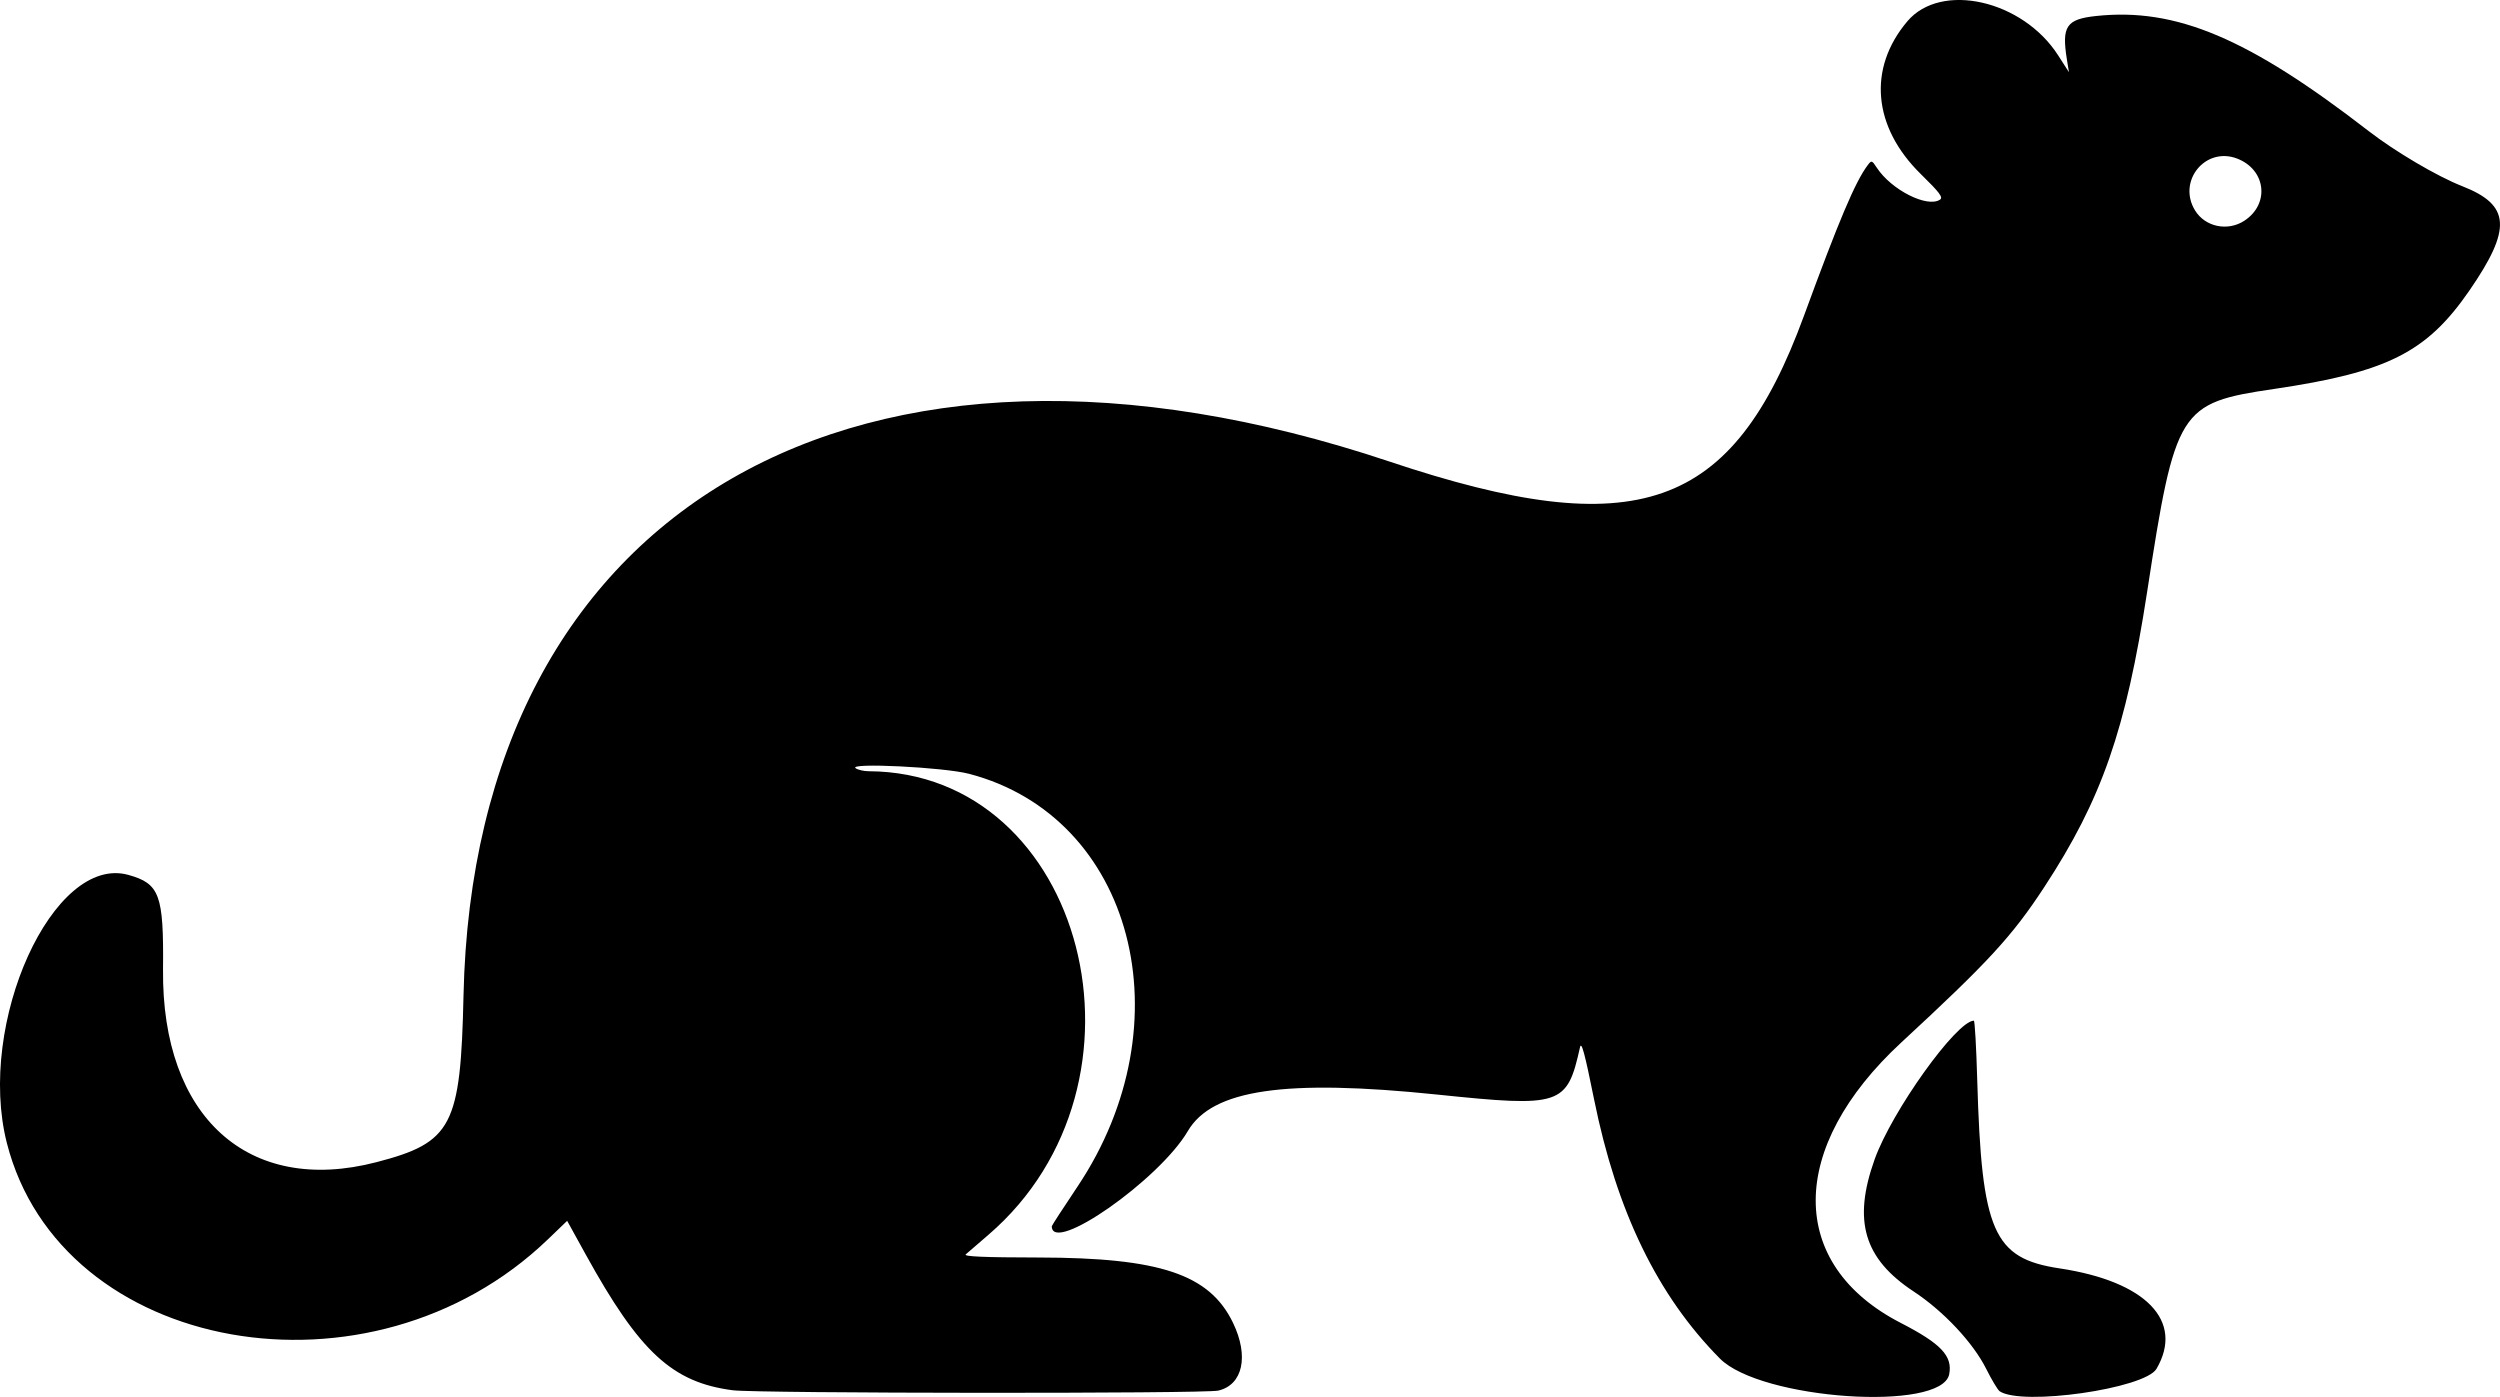 <?xml version="1.0" encoding="UTF-8" standalone="no"?>
<!-- Created with Inkscape (http://www.inkscape.org/) -->

<svg
   width="236.081mm"
   height="131.921mm"
   viewBox="0 0 236.081 131.921"
   version="1.1"
   id="svg1"
   inkscape:version="1.3.2 (091e20e, 2023-11-25)"
   sodipodi:docname="mustelid.svg"
   xmlns:inkscape="http://www.inkscape.org/namespaces/inkscape"
   xmlns:sodipodi="http://sodipodi.sourceforge.net/DTD/sodipodi-0.dtd"
   xmlns="http://www.w3.org/2000/svg"
   xmlns:svg="http://www.w3.org/2000/svg">
  <sodipodi:namedview
     id="namedview1"
     pagecolor="#ffffff"
     bordercolor="#000000"
     borderopacity="0.25"
     inkscape:showpageshadow="2"
     inkscape:pageopacity="0.0"
     inkscape:pagecheckerboard="0"
     inkscape:deskcolor="#d1d1d1"
     inkscape:document-units="mm"
     inkscape:zoom="0.2102413"
     inkscape:cx="432.83598"
     inkscape:cy="304.41212"
     inkscape:window-width="1312"
     inkscape:window-height="449"
     inkscape:window-x="45"
     inkscape:window-y="340"
     inkscape:window-maximized="0"
     inkscape:current-layer="layer1" />
  <defs
     id="defs1" />
  <g
     inkscape:label="Layer 1"
     inkscape:groupmode="layer"
     id="layer1"
     transform="translate(9.726,-67.506)">
    <path
       style="fill:#000000;stroke-width:0.265"
       d="m 59.477,198.793 c -5.711,-0.741 -8.799,-3.591 -13.89,-12.819 l -1.755,-3.182 -1.83,1.759 c -16.72,16.07 -46.008,10.842 -51.083,-9.119 -2.876,-11.315 4.378,-27.296 11.487,-25.305 2.952,0.826 3.334,1.872 3.264,8.922 -0.139,13.935 8.055,21.342 20.14,18.207 7.162,-1.858 7.966,-3.395 8.235,-15.749 1.008,-46.185 37.385,-67.161 87.434,-50.418 23.373,7.819 32.402,4.649 39.141,-13.744 3.326,-9.078 4.85,-12.679 6.032,-14.25 0.352,-0.468 0.392,-0.457 0.852,0.245 1.374,2.097 4.757,3.81 5.965,3.021 0.322,-0.21 -0.017,-0.664 -1.797,-2.407 -4.548,-4.452 -5.04,-9.994 -1.282,-14.437 3.177,-3.757 10.892,-2.012 14.243,3.221 l 1.017,1.587 -0.192,-1.191 c -0.508,-3.147 -0.061,-3.816 2.748,-4.117 7.548,-0.808 14.385,2.077 25.744,10.865 2.521,1.95 6.481,4.282 8.842,5.206 4.555,1.783 4.704,4.012 0.66,9.873 -4.022,5.829 -7.739,7.698 -18.463,9.279 -8.942,1.318 -9.299,1.891 -11.955,19.149 -2.01,13.063 -4.286,19.595 -9.714,27.886 -3.038,4.639 -5.27,7.065 -13.49,14.662 -10.772,9.955 -10.796,20.973 -0.058,26.498 3.799,1.955 4.899,3.12 4.571,4.838 -0.685,3.582 -17.797,2.415 -21.655,-1.476 -5.889,-5.941 -9.752,-13.901 -11.886,-24.497 -0.873,-4.333 -1.19,-5.505 -1.324,-4.901 -1.228,5.508 -1.755,5.683 -13.466,4.471 -14.384,-1.489 -21.268,-0.482 -23.569,3.446 -2.697,4.604 -12.847,11.701 -12.847,8.983 0,-0.062 1.09,-1.742 2.423,-3.733 10.37,-15.495 5.273,-34.923 -10.228,-38.986 -2.387,-0.626 -11.493,-1.075 -10.716,-0.529 0.218,0.153 0.769,0.281 1.223,0.283 20.421,0.1 27.995,29.439 11.303,43.786 -0.996,0.856 -1.955,1.684 -2.132,1.84 -0.23,0.203 1.732,0.287 6.879,0.295 11.485,0.018 16.146,1.583 18.359,6.164 1.523,3.154 0.933,5.865 -1.395,6.405 -1.283,0.298 -43.522,0.268 -45.836,-0.033 z M 202.218,88.347 c 2.409,-1.579 2.043,-4.801 -0.666,-5.859 -3.005,-1.174 -5.691,2.108 -3.998,4.884 0.954,1.564 3.085,2.01 4.665,0.975 z M 179.103,198.881 c -0.176,-0.12 -0.746,-1.07 -1.267,-2.111 -1.236,-2.47 -4.027,-5.447 -6.849,-7.306 -4.705,-3.098 -5.761,-6.674 -3.686,-12.478 1.624,-4.543 7.731,-13.077 9.37,-13.095 0.087,-0.001 0.231,2.528 0.319,5.621 0.411,14.313 1.511,16.828 7.776,17.771 8.166,1.229 11.78,4.971 9.154,9.48 -1.094,1.878 -12.726,3.542 -14.818,2.119 z"
       id="path1" />
  </g>
</svg>
